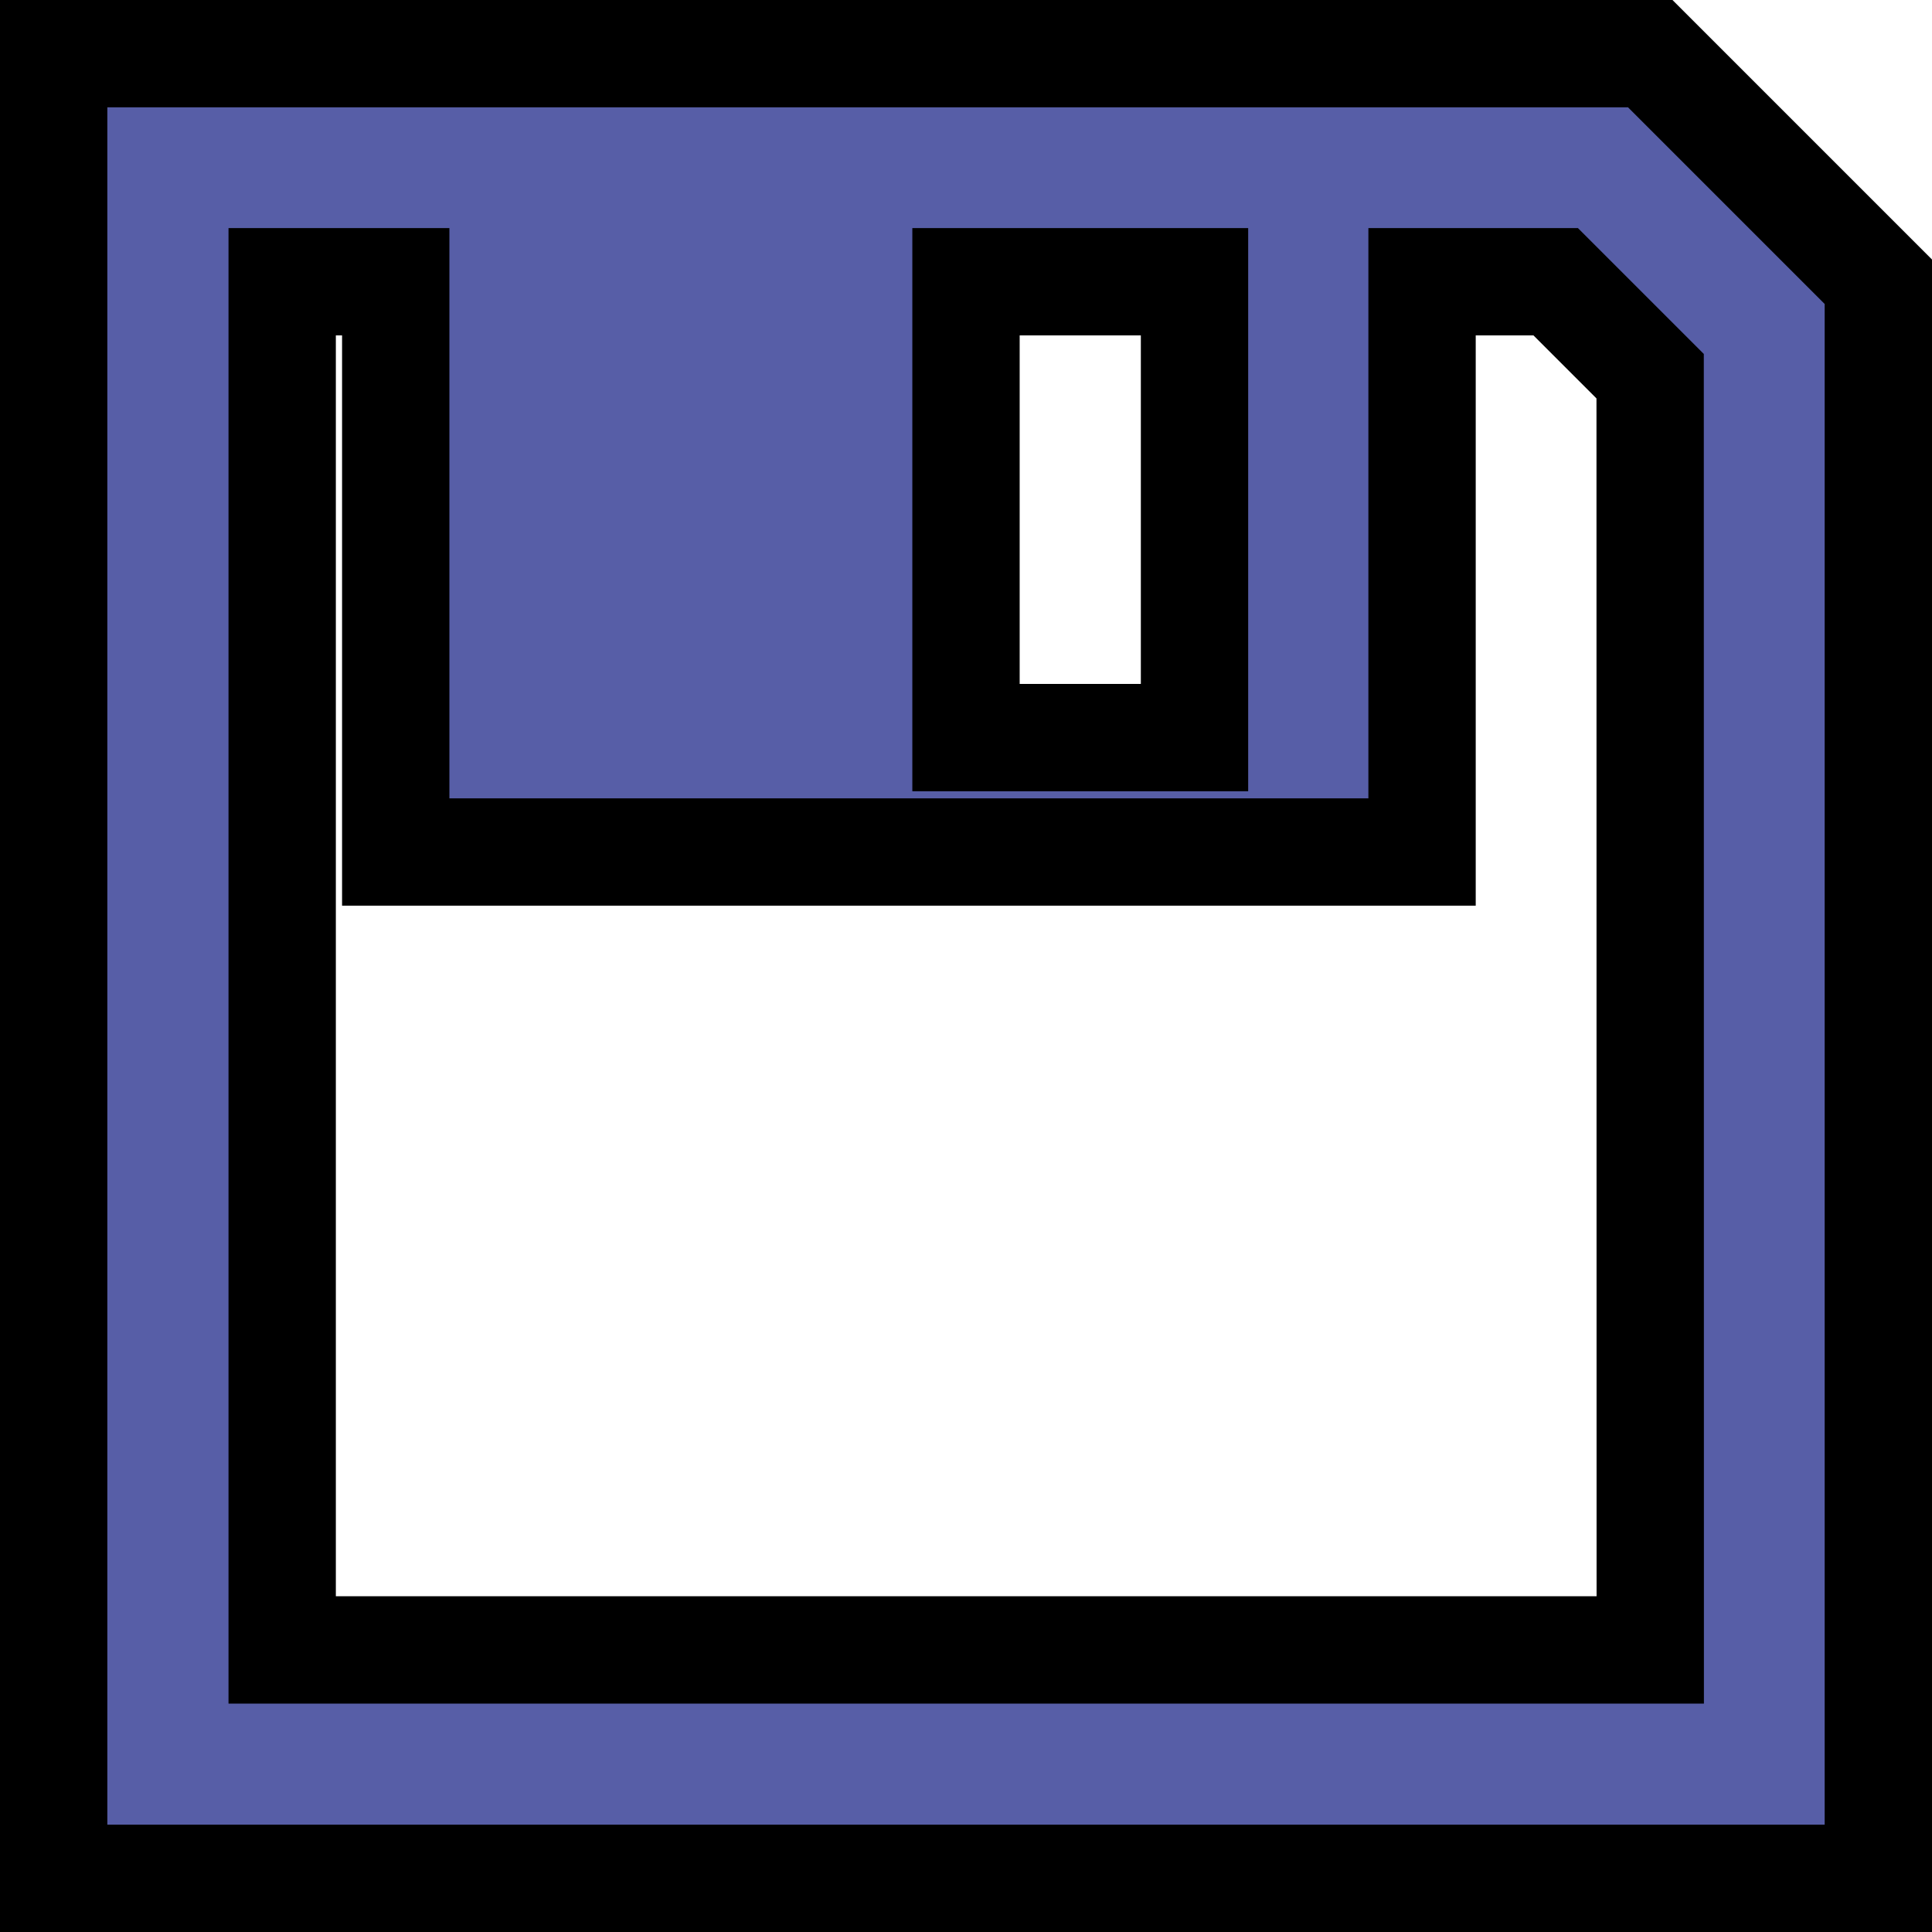<svg xmlns="http://www.w3.org/2000/svg" width="18" height="18" viewBox="0 0 18 18">
  <defs>
    <style>
      .cls-1 {
        fill: #575ea7;
        stroke: 0;
      }
    </style>
  </defs>
  <path id="Icon_metro-floppy-disk" data-name="Icon metro-floppy-disk" class="cls-1" d="M17.446,1.928H2.571v17h17V4.053ZM11.071,4.053H13.2V8.3H11.071ZM17.446,16.8H4.7V4.053H5.758V9.366h9.562V4.053h1.245l.88.88Z" transform="translate(-2.071 -1.428)"/>
</svg>
